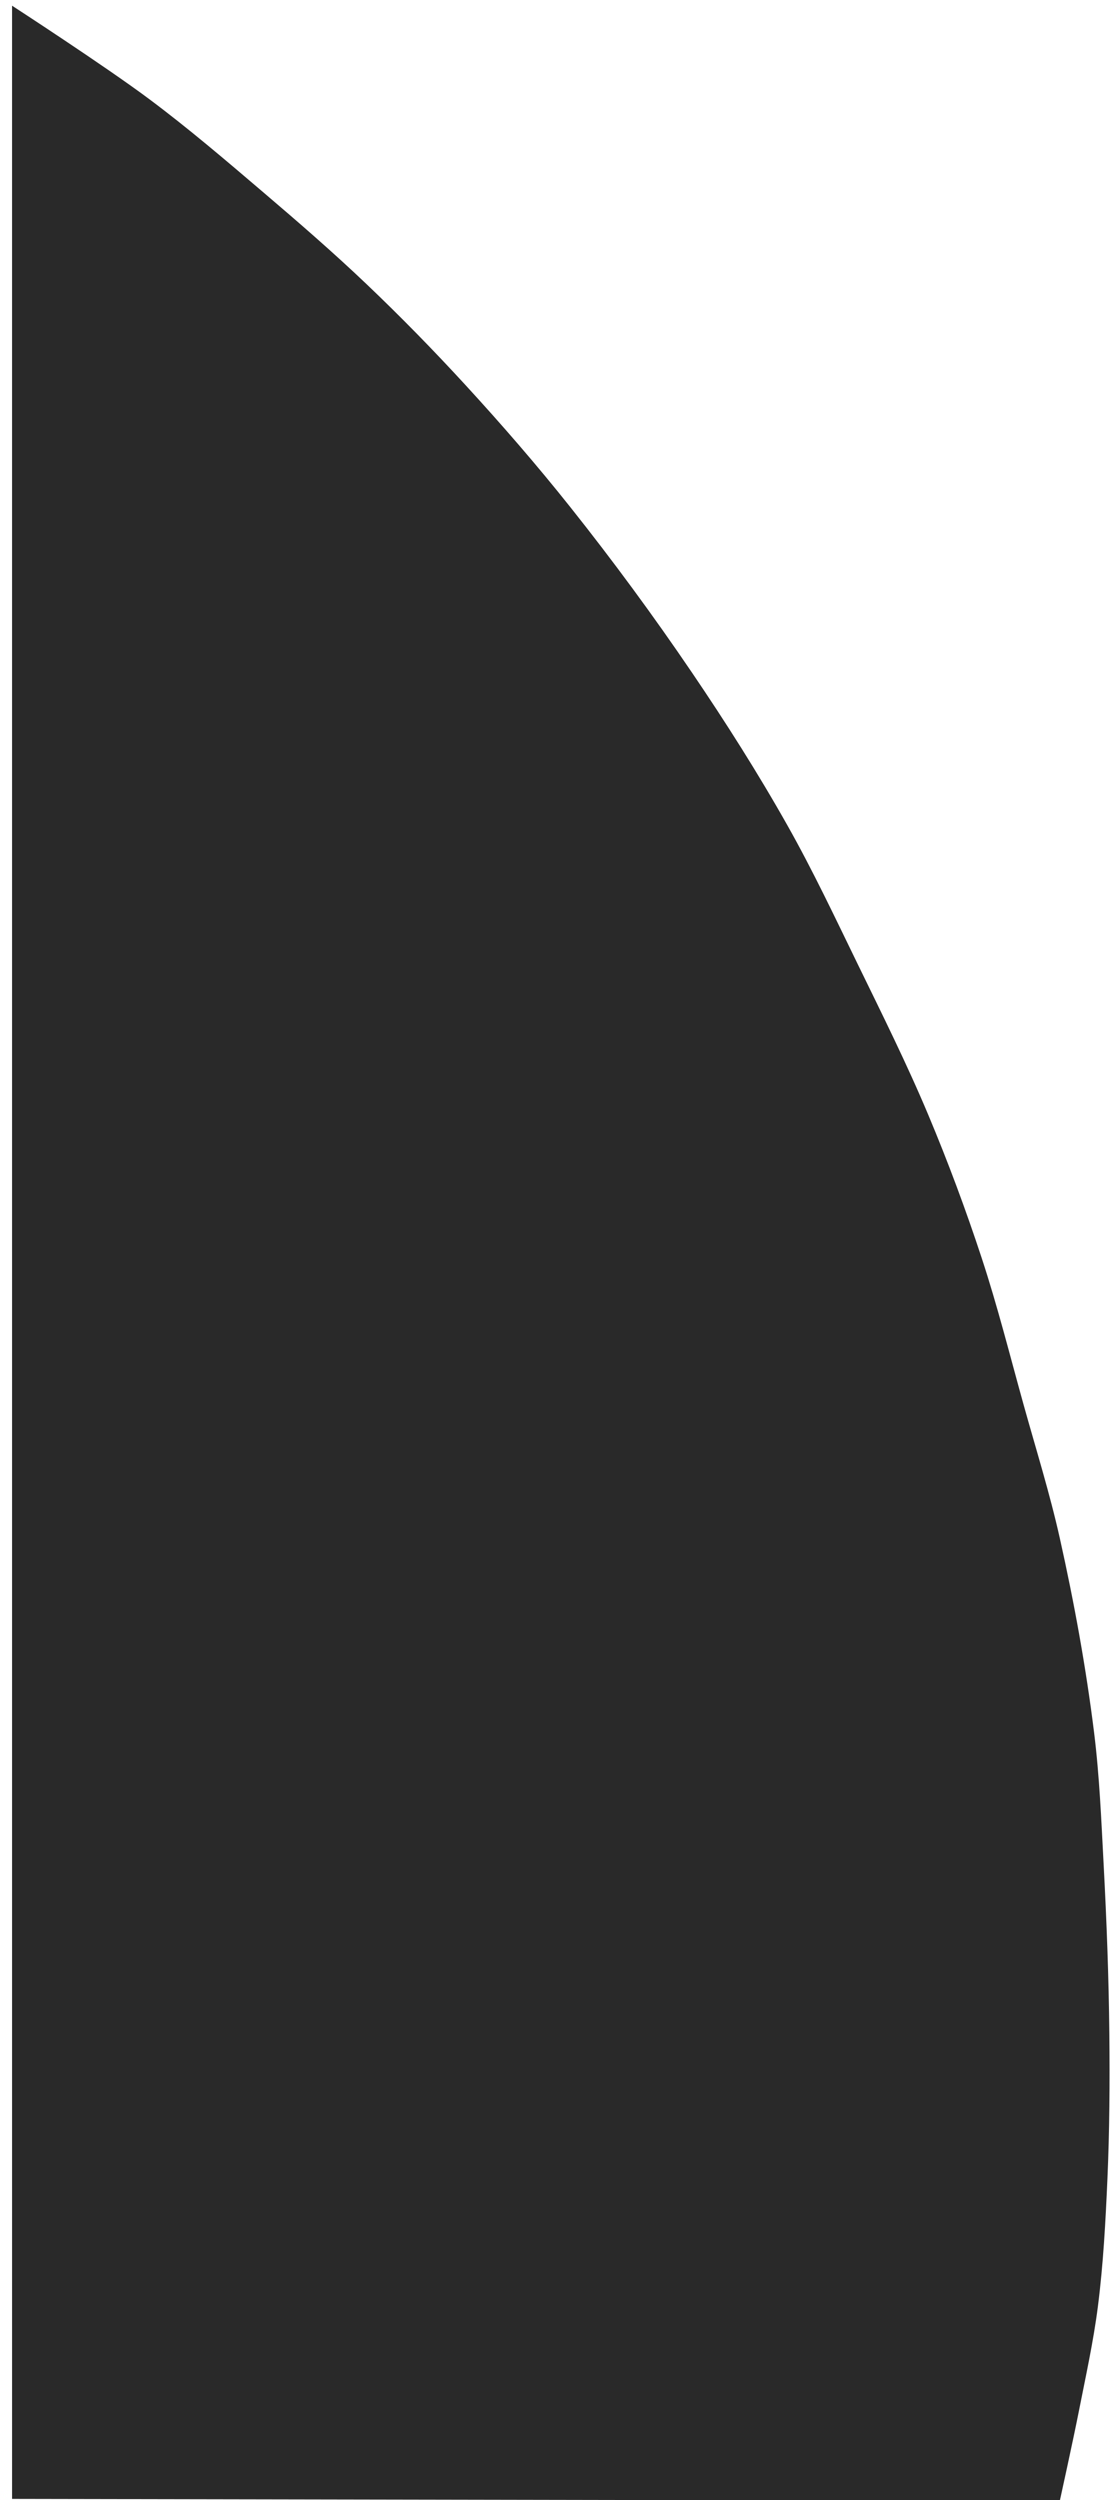 <?xml version="1.0" encoding="UTF-8" standalone="no"?>
<!-- Created with Inkscape (http://www.inkscape.org/) -->

<svg
   xmlns:dc="http://purl.org/dc/elements/1.1/"
   xmlns:cc="http://creativecommons.org/ns#"
   xmlns:rdf="http://www.w3.org/1999/02/22-rdf-syntax-ns#"
   xmlns:svg="http://www.w3.org/2000/svg"
   xmlns="http://www.w3.org/2000/svg"
   xmlns:sodipodi="http://sodipodi.sourceforge.net/DTD/sodipodi-0.dtd"
   xmlns:inkscape="http://www.inkscape.org/namespaces/inkscape"
   width="76mm"
   height="170mm"
   viewBox="0 0 76 170"
   version="1.1"
   id="svg8"
   sodipodi:docname="drawing2.svg"
   inkscape:version="0.92.4 (unknown)">
  <defs
     id="defs2" />
  <sodipodi:namedview
     id="base"
     pagecolor="#ffffff"
     bordercolor="#666666"
     borderopacity="1.0"
     inkscape:pageopacity="0.0"
     inkscape:pageshadow="2"
     inkscape:zoom="0.7"
     inkscape:cx="584.13728"
     inkscape:cy="310.70262"
     inkscape:document-units="mm"
     inkscape:current-layer="layer1"
     showgrid="false"
     inkscape:window-width="1366"
     inkscape:window-height="711"
     inkscape:window-x="0"
     inkscape:window-y="0"
     inkscape:window-maximized="1" />
  <g
     inkscape:label="Layer 1"
     inkscape:groupmode="layer"
     id="layer1"
     transform="translate(0,-127)">
    <path
       style="fill:#292929;fill-opacity:1;stroke:none;stroke-width:0.265px;stroke-linecap:butt;stroke-linejoin:miter;stroke-opacity:1"
       d="m 0.821,296.922 71.288,0.13 c 0,0 0.894,-4.055 1.296,-6.092 0.467,-2.37 0.99,-4.733 1.296,-7.129 0.368,-2.879 0.521,-5.784 0.648,-8.684 0.144,-3.281 0.163,-6.567 0.13,-9.851 -0.04,-3.847 -0.185,-7.694 -0.389,-11.536 -0.158,-2.985 -0.28,-5.977 -0.648,-8.943 -0.551,-4.441 -1.357,-8.853 -2.333,-13.221 -0.683,-3.058 -1.622,-6.054 -2.463,-9.073 -0.928,-3.333 -1.77,-6.694 -2.852,-9.98 -1.081,-3.286 -2.29,-6.532 -3.629,-9.721 -1.46,-3.475 -3.144,-6.852 -4.796,-10.24 -1.549,-3.178 -3.058,-6.383 -4.796,-9.462 -2.003,-3.55 -4.191,-6.997 -6.481,-10.369 -2.621,-3.861 -5.39,-7.625 -8.295,-11.276 -2.27,-2.853 -4.663,-5.61 -7.129,-8.295 -2.17,-2.363 -4.416,-4.658 -6.74,-6.87 -2.261,-2.152 -4.623,-4.197 -6.999,-6.221 -2.547,-2.171 -5.095,-4.349 -7.777,-6.351 -3.015,-2.251 -9.332,-6.351 -9.332,-6.351 z"
       id="path12"
       inkscape:connector-curvature="0"
       sodipodi:nodetypes="ccaaaaaaaaaaaaaaaaaacc"
       clip-path="none" />
  </g>
</svg>

